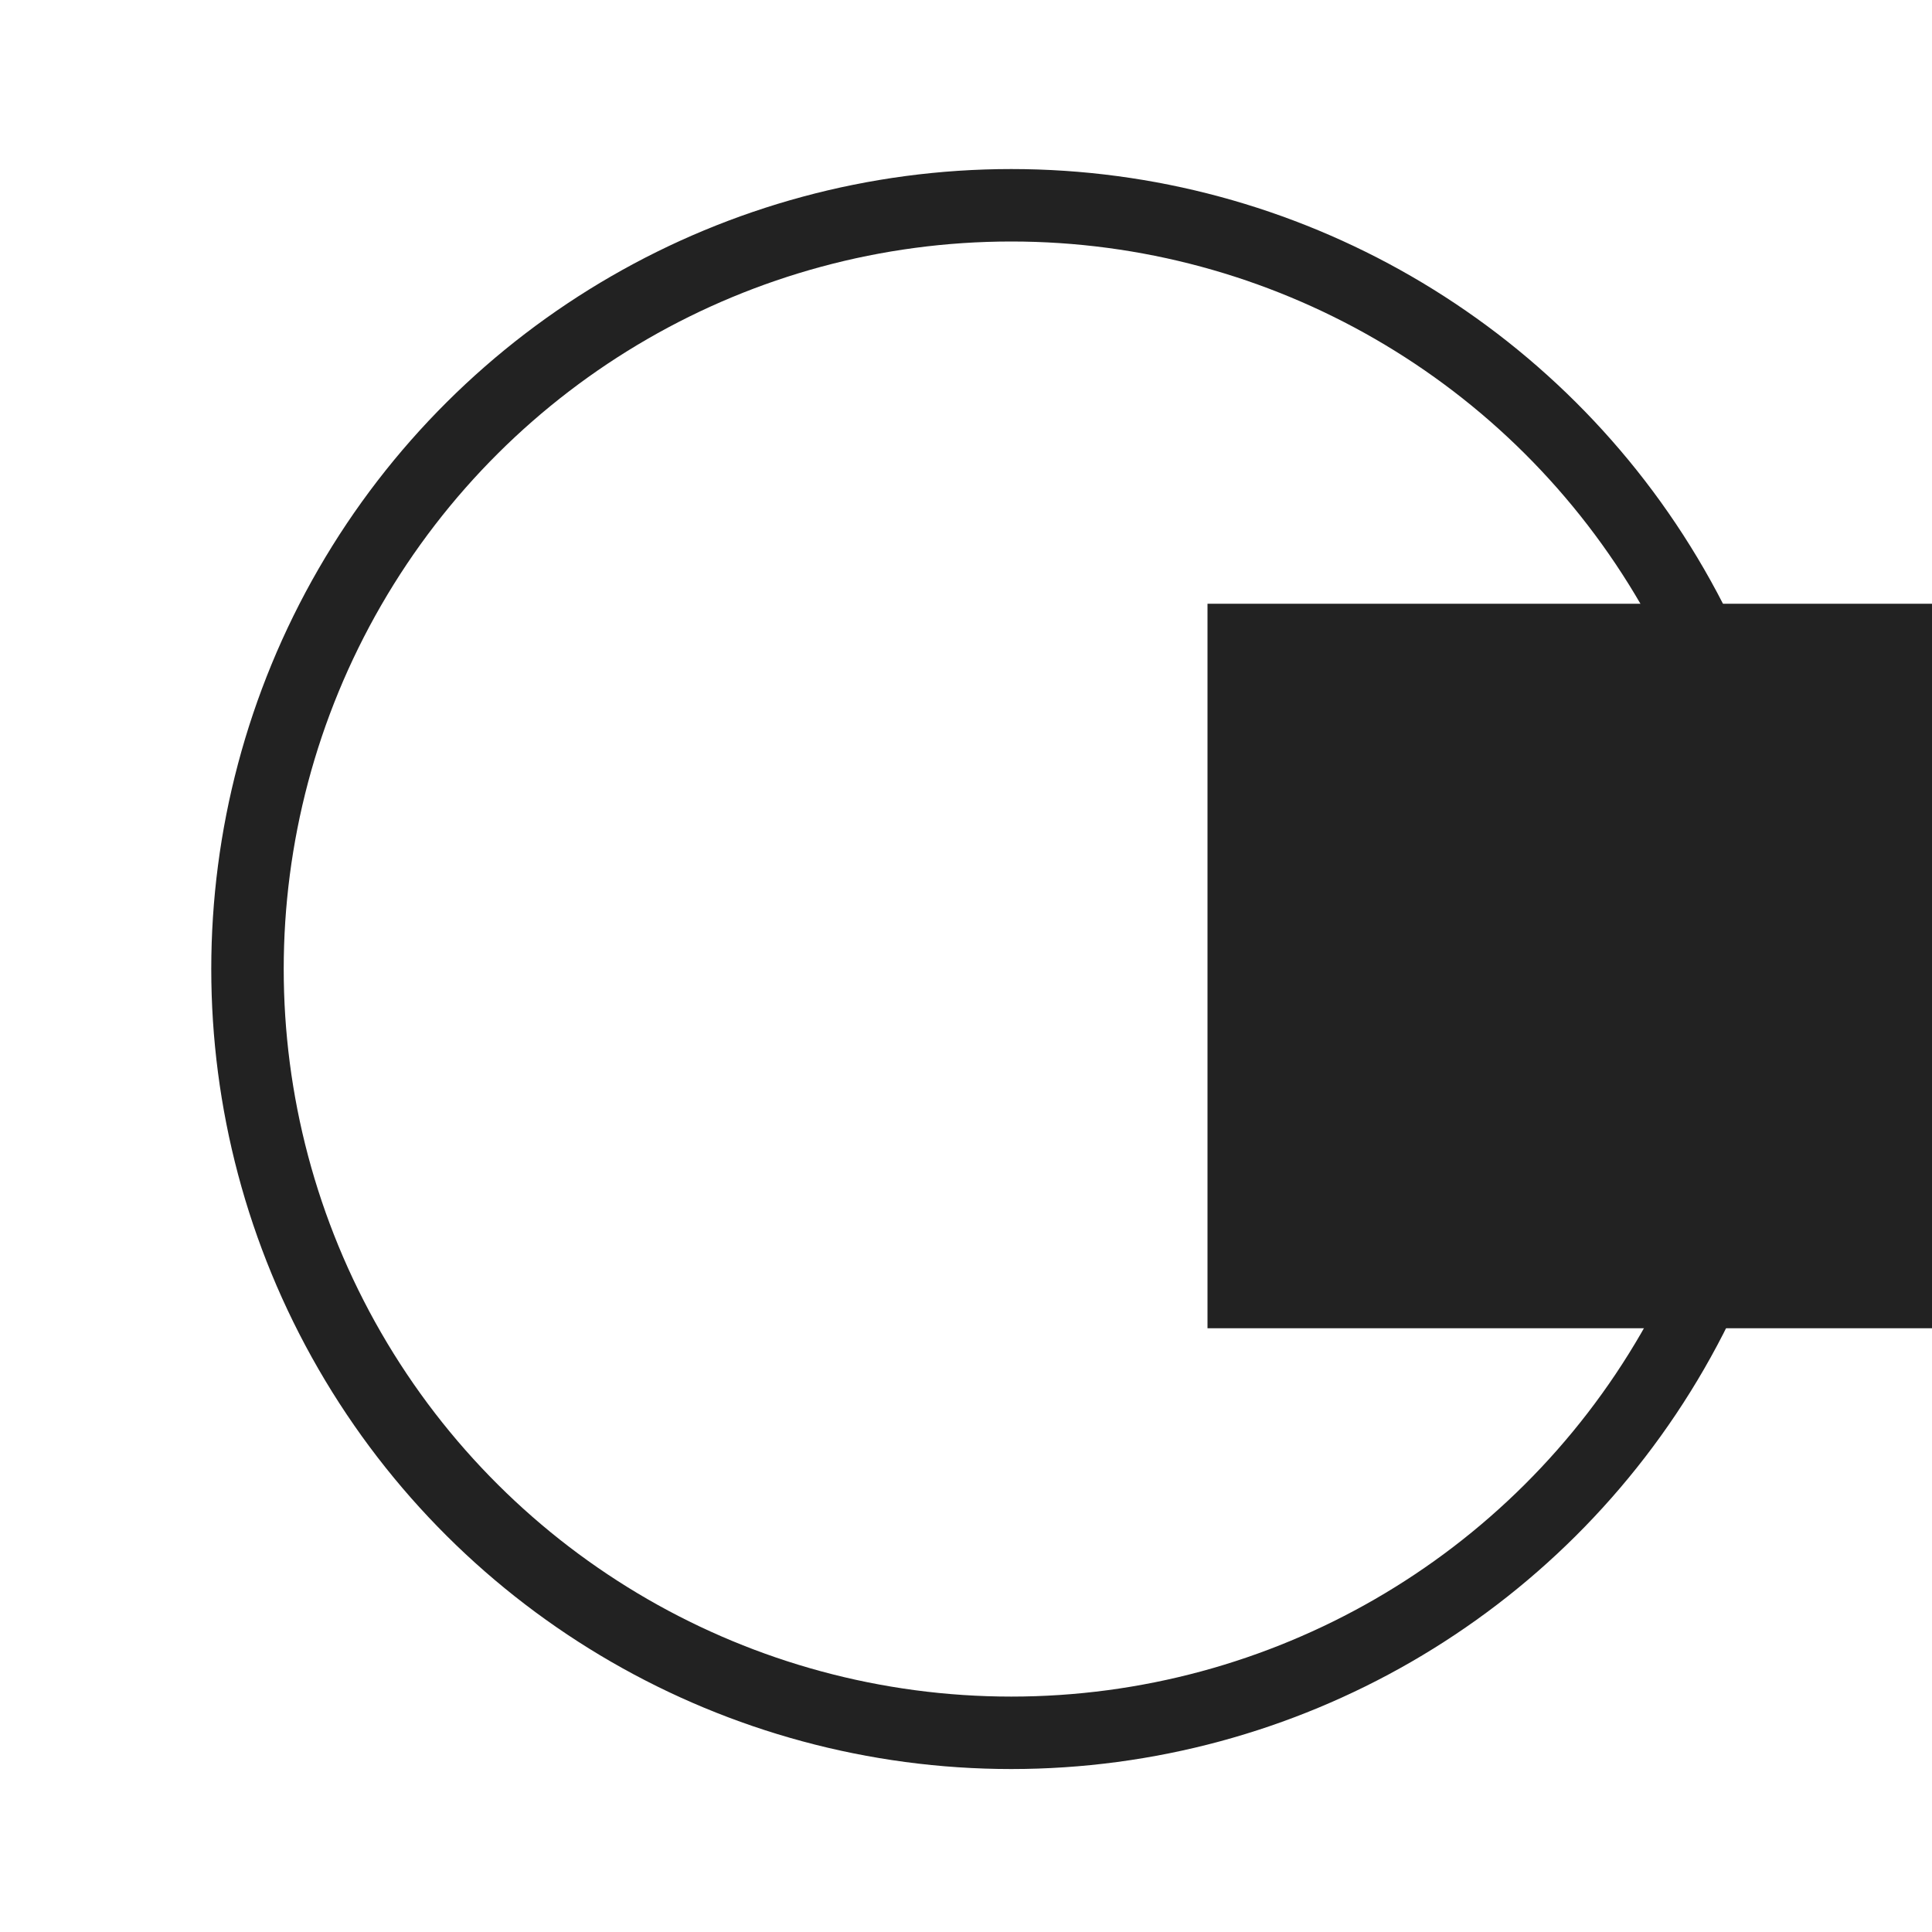 <svg width="80" height="80" viewBox="0 0 80 80" fill="none" xmlns="http://www.w3.org/2000/svg">
<circle r="31.626" transform="matrix(-4.37114e-08 1 1 4.37114e-08 41.874 40.126)" stroke="#222222" stroke-width="3"/>
<rect x="80" y="25" width="30" height="30" transform="rotate(90 80 25)" fill="#222222"/>
</svg>
